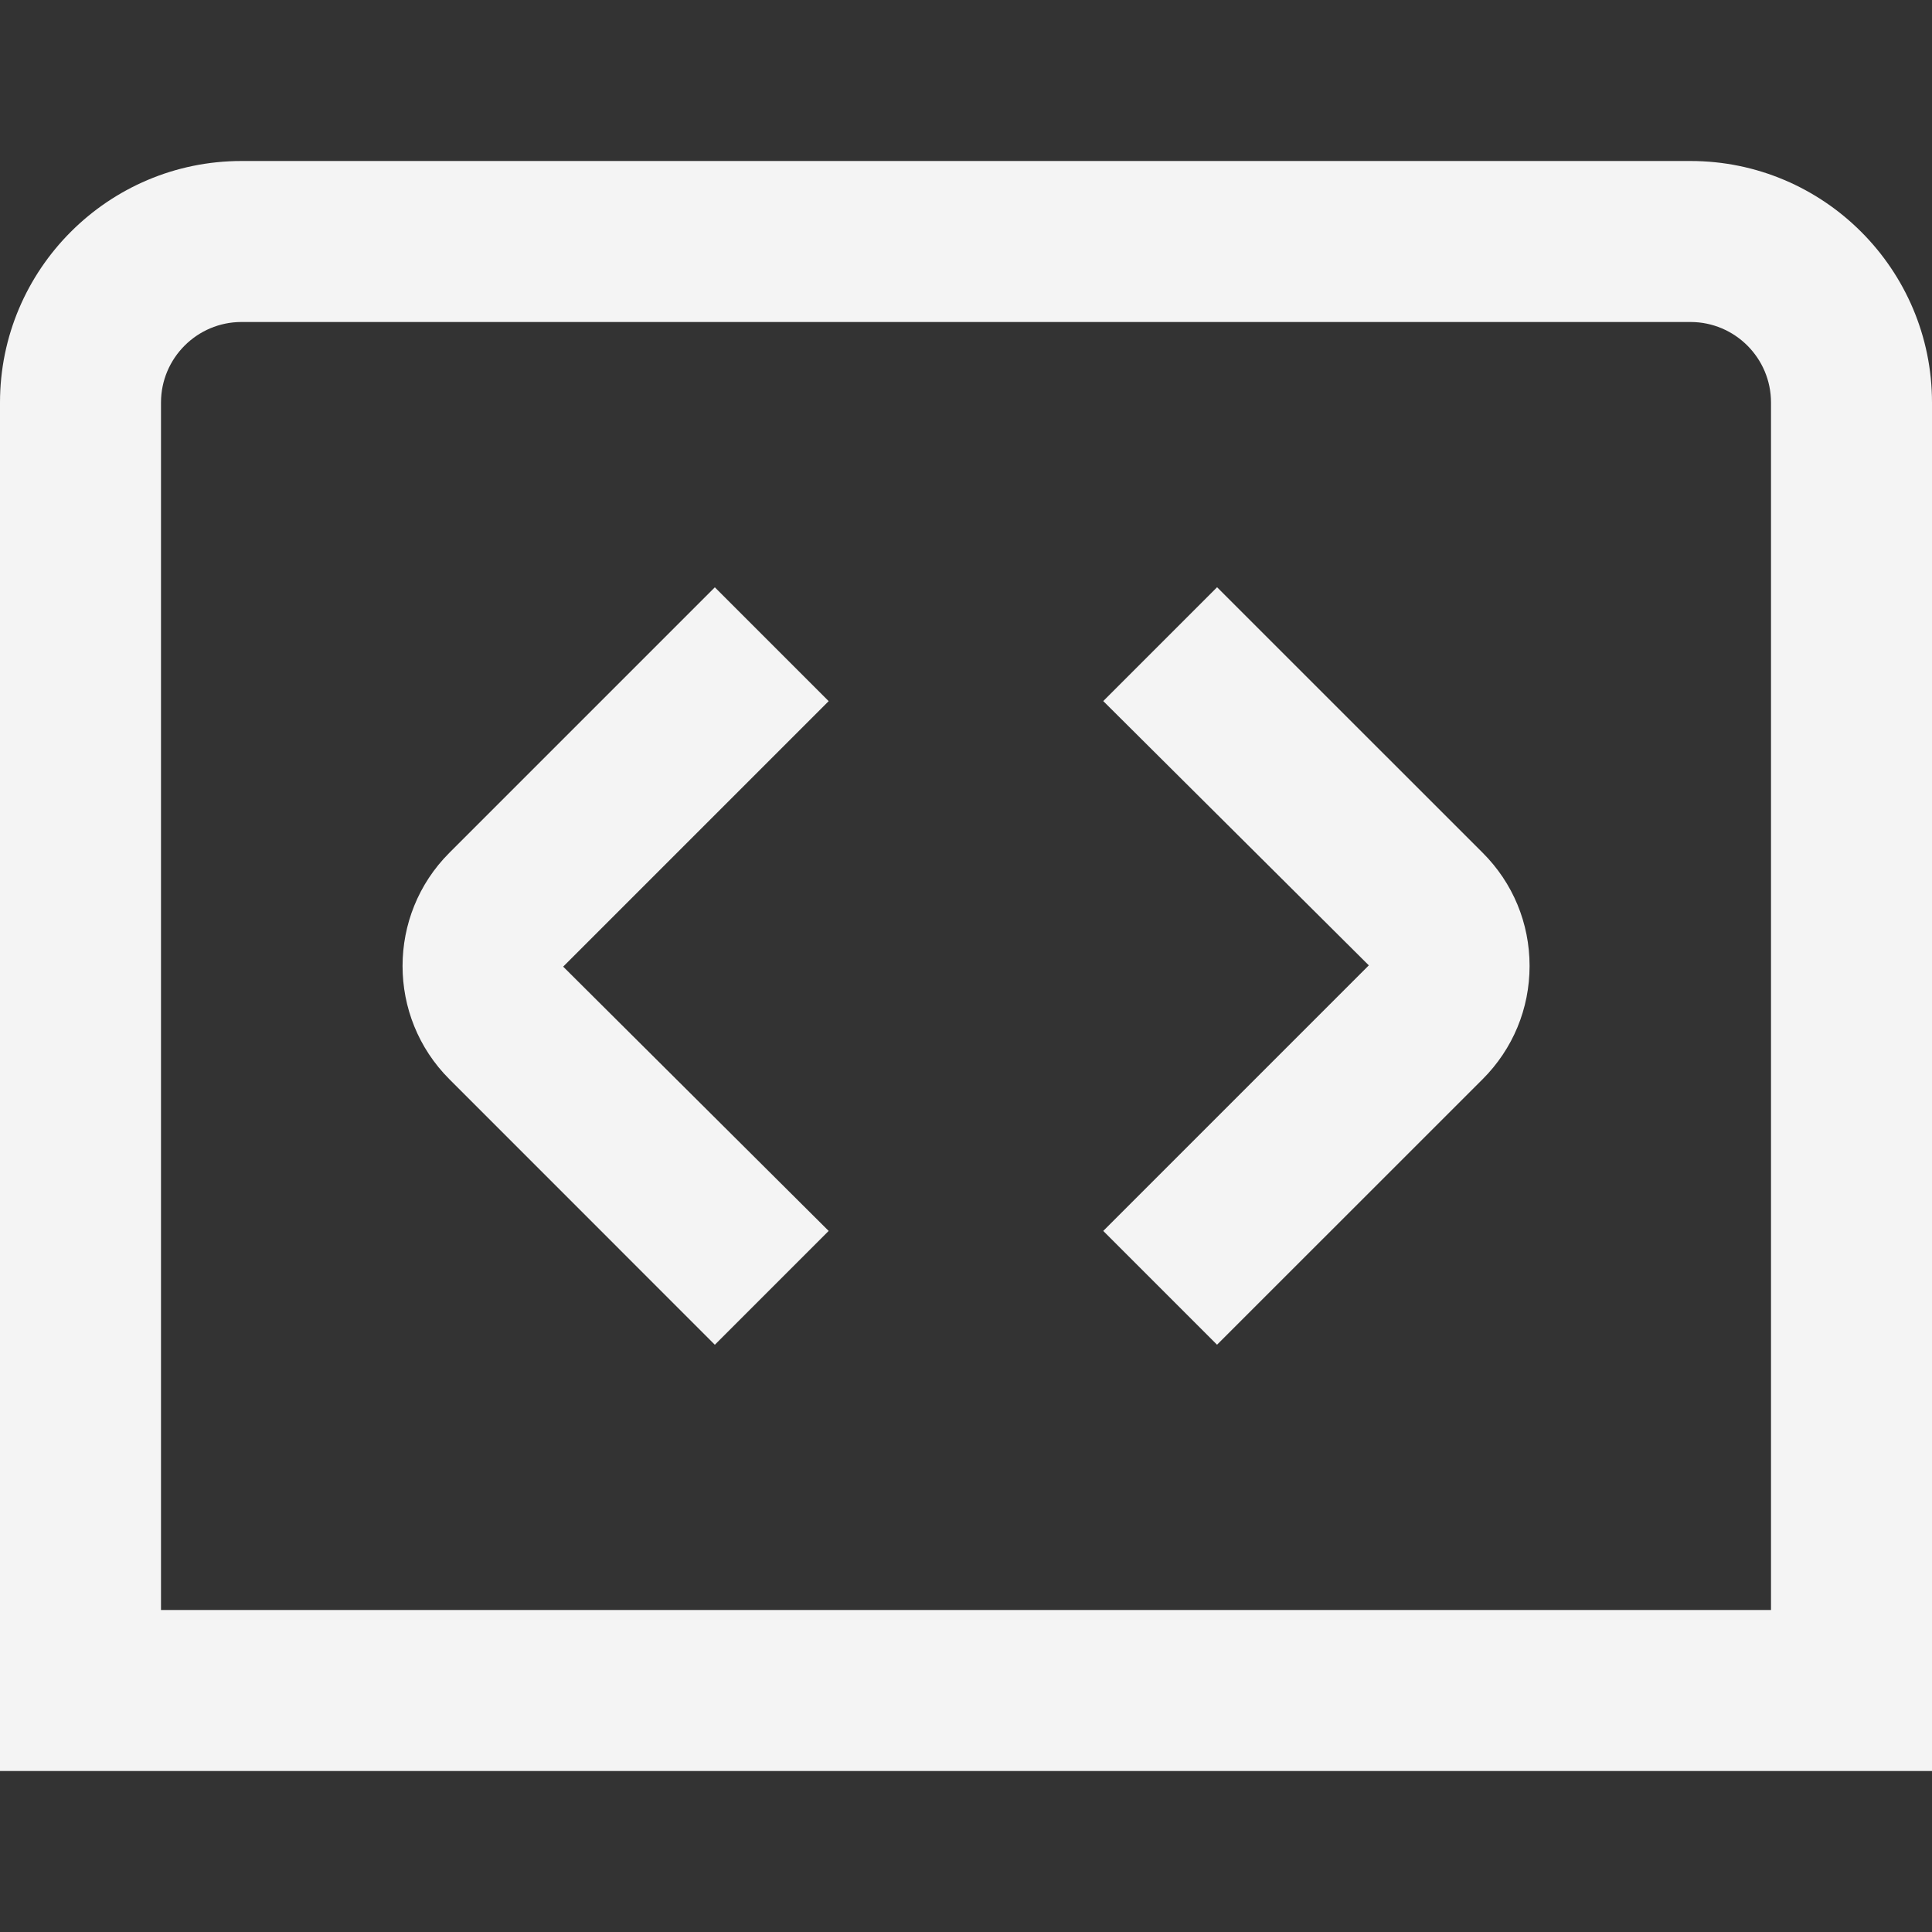 <?xml version="1.0" encoding="UTF-8"?>
<svg xmlns="http://www.w3.org/2000/svg" id="Layer_1" data-name="Layer 1" viewBox="0 0 24 24" width="512" height="512"><rect x="0" y="0" width="24" height="24" fill="#333333" stroke="none"/><path fill="#f4f4f4" d="M15.119,16.705l-1.414-1.414,3.299-3.299-3.299-3.283,1.414-1.414,3.299,3.298c.376,.375,.583,.875,.583,1.406s-.207,1.031-.583,1.407l-3.299,3.298Zm-4.825-1.414l-3.298-3.283,3.298-3.298-1.414-1.414-3.298,3.298c-.775,.775-.775,2.037,0,2.812l3.298,3.299,1.414-1.414ZM24,5c0-1.654-1.346-3-3-3H3C1.346,2,0,3.346,0,5V22H24V5ZM2,5c0-.551,.449-1,1-1H21c.552,0,1,.449,1,1v15H2V5Z"/></svg>
